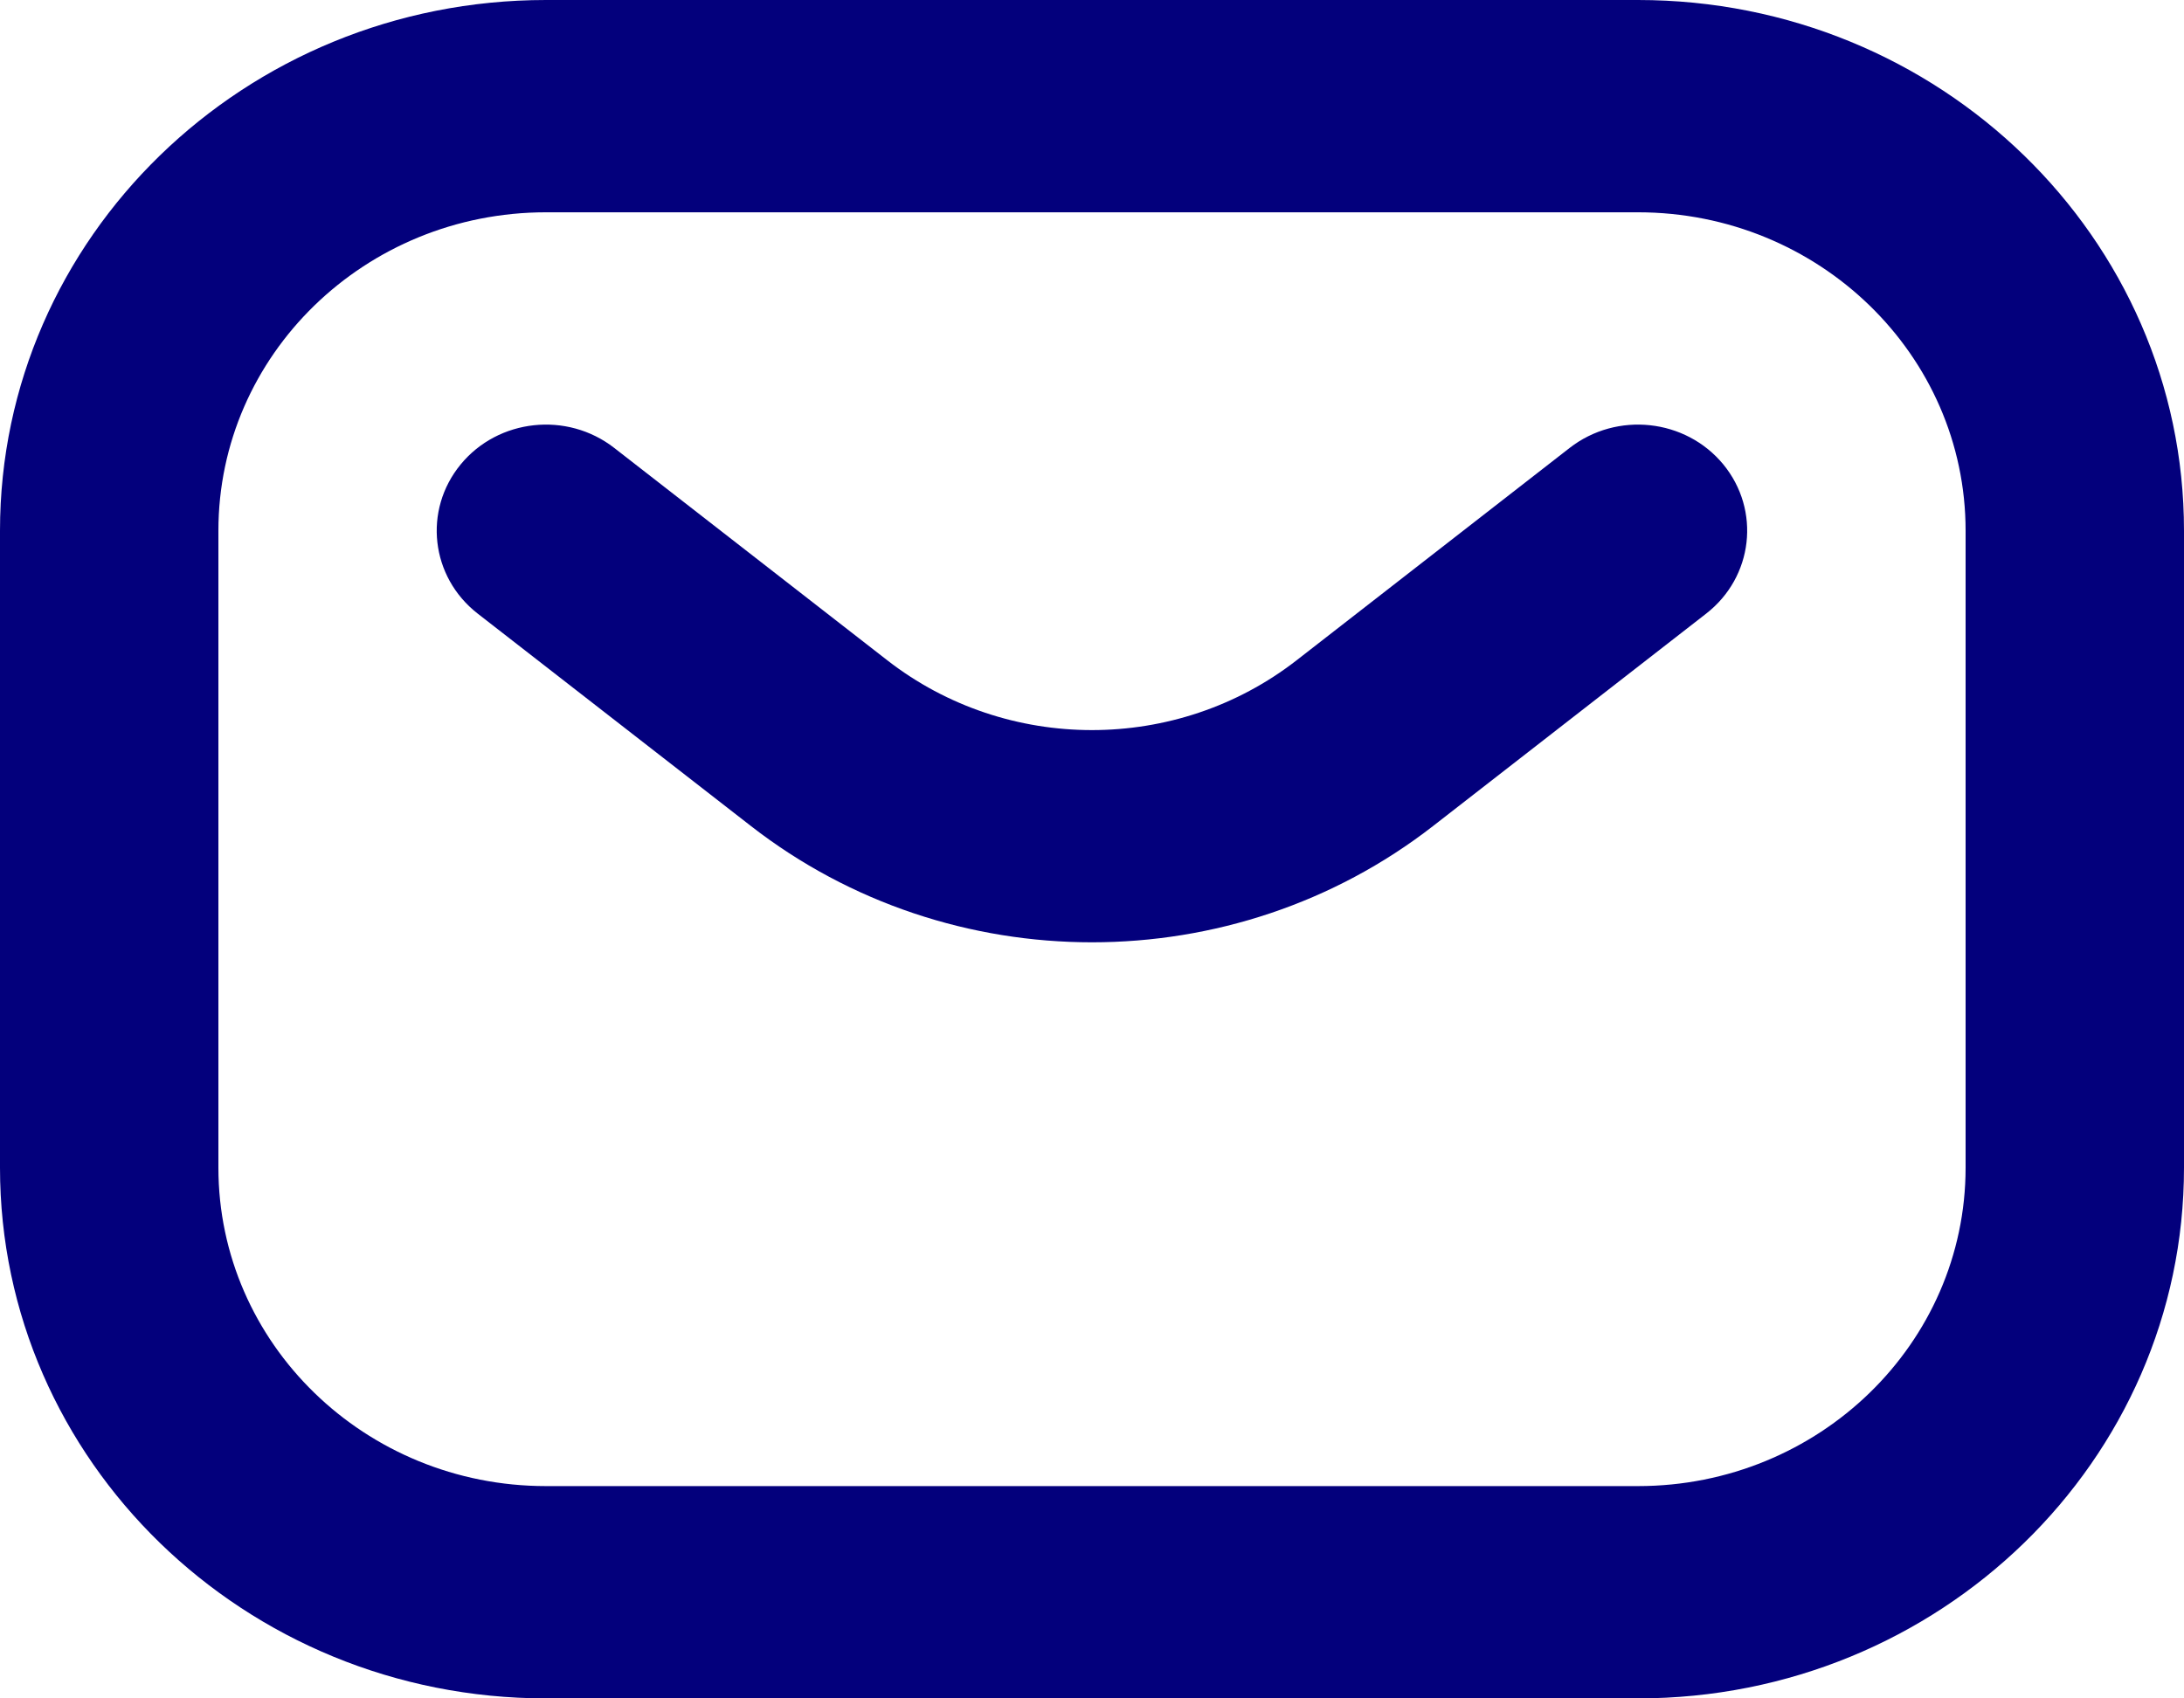 <svg width="18" height="14" viewBox="0 0 18 14" fill="none" xmlns="http://www.w3.org/2000/svg">
<path fill-rule="evenodd" clip-rule="evenodd" d="M0 4.375C0 1.959 2.015 0 4.5 0H13.5C15.985 0 18 1.959 18 4.375V9.625C18 12.041 15.985 14 13.5 14H4.5C2.015 14 0 12.041 0 9.625V4.375ZM4.5 1.75C3.009 1.75 1.8 2.925 1.8 4.375V9.625C1.8 11.075 3.009 12.25 4.5 12.25H13.5C14.991 12.25 16.2 11.075 16.2 9.625V4.375C16.2 2.925 14.991 1.75 13.5 1.75H4.5Z" fill="#03007C"/>
<path fill-rule="evenodd" clip-rule="evenodd" d="M3.797 3.828C4.107 3.451 4.674 3.39 5.062 3.692L7.313 5.443C8.299 6.21 9.7 6.21 10.686 5.443L12.937 3.692C13.326 3.39 13.892 3.451 14.203 3.828C14.513 4.206 14.45 4.756 14.062 5.058L11.811 6.809C10.167 8.087 7.832 8.087 6.189 6.809L3.937 5.058C3.549 4.756 3.486 4.206 3.797 3.828Z" fill="#03007C"/>
</svg>
